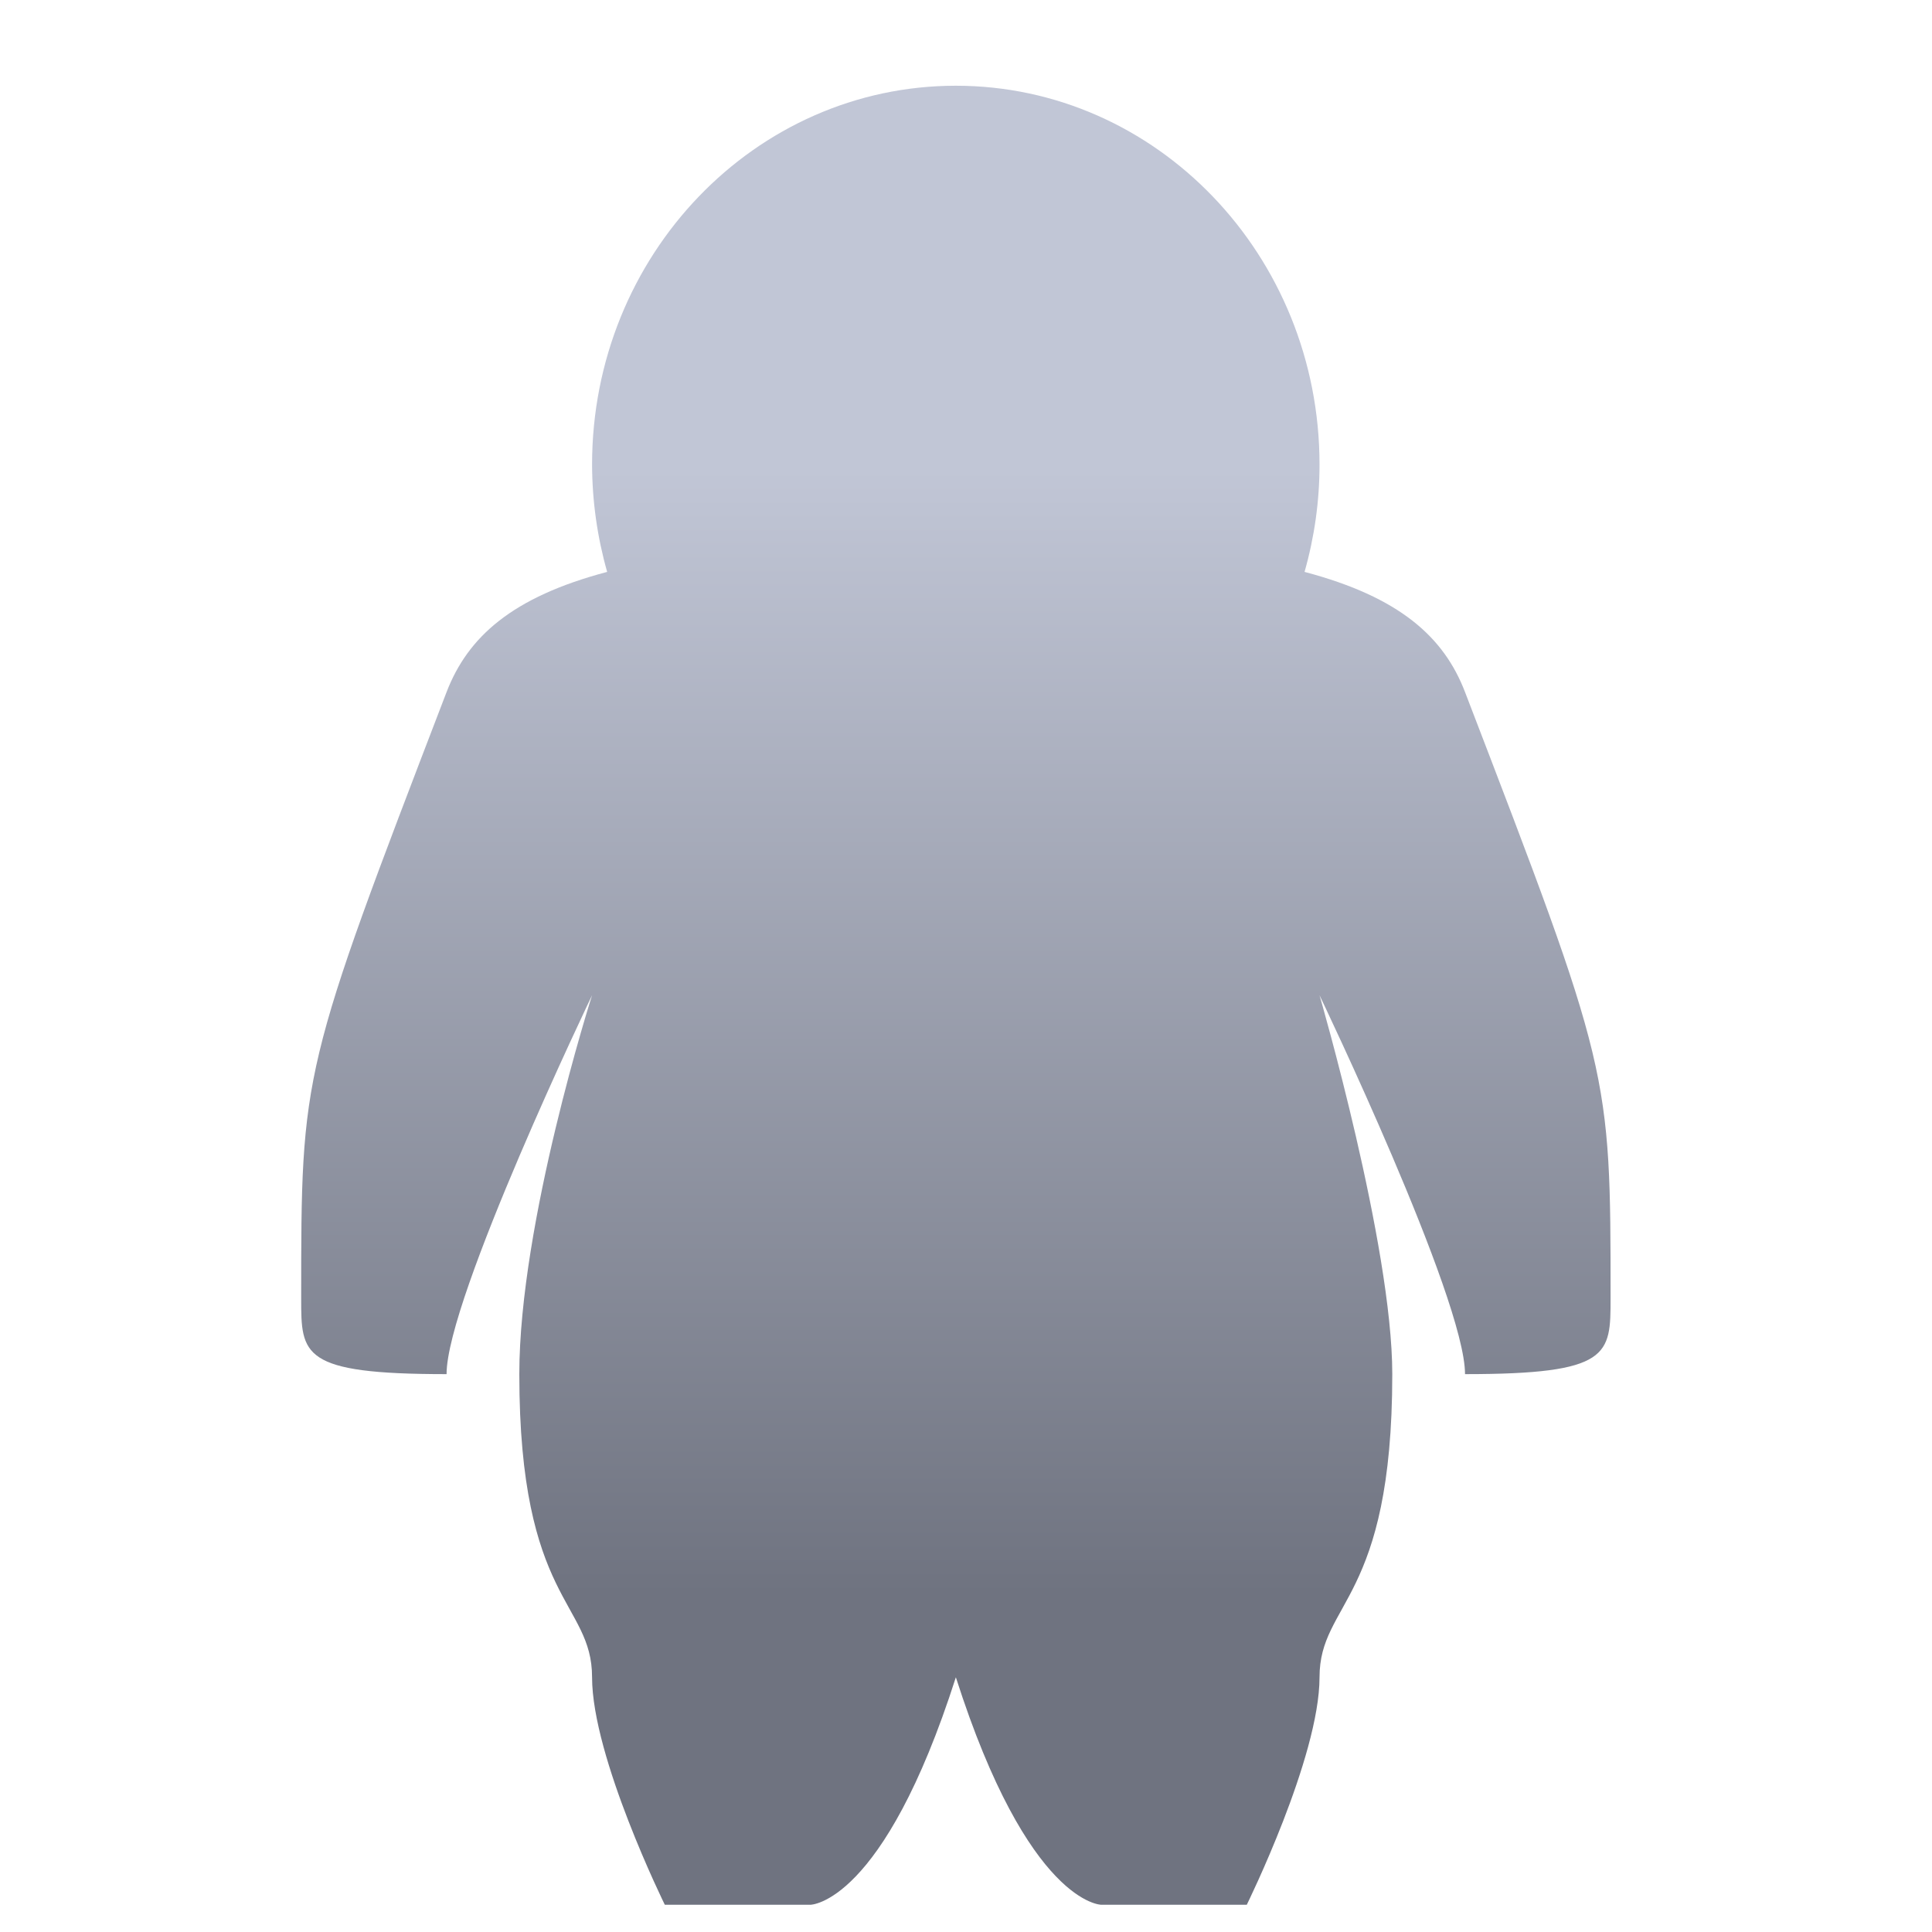 <svg xmlns="http://www.w3.org/2000/svg" xmlns:xlink="http://www.w3.org/1999/xlink" width="64" height="64" viewBox="0 0 64 64" version="1.1"><defs><linearGradient id="linear0" gradientUnits="userSpaceOnUse" x1="0" y1="0" x2="0" y2="1" gradientTransform="matrix(56,0,0,37.442,-5.733,15.464)"><stop offset="0" style="stop-color:#c1c6d6;stop-opacity:1;"/><stop offset="1" style="stop-color:#6f7380;stop-opacity:1;"/></linearGradient></defs><g id="surface1"><path style=" stroke:none;fill-rule:nonzero;fill:url(#linear0);" d="M 31.664 2.84 C 25.008 2.84 19.613 8.461 19.613 15.391 C 19.617 16.598 19.785 17.789 20.113 18.945 C 16.961 19.777 15.496 21.102 14.793 22.926 C 9.977 35.477 9.977 35.477 9.977 43.012 C 9.977 44.879 9.977 45.52 14.793 45.52 C 14.793 43.012 19.613 32.969 19.613 32.969 C 19.613 32.969 17.203 40.5 17.203 45.52 C 17.203 53.055 19.613 53.055 19.613 55.562 C 19.613 58.211 22.023 63.098 22.023 63.098 L 26.844 63.098 C 26.844 63.098 29.254 63.098 31.664 55.562 C 34.074 63.098 36.484 63.098 36.484 63.098 L 41.301 63.098 C 41.301 63.098 43.711 58.211 43.711 55.562 C 43.711 53.055 46.121 53.055 46.121 45.52 C 46.121 41.254 43.711 32.969 43.711 32.969 C 43.711 32.969 48.531 43.012 48.531 45.52 C 53.352 45.52 53.352 44.879 53.352 43.012 C 53.352 35.477 53.352 35.477 48.531 22.926 C 47.832 21.102 46.363 19.777 43.215 18.945 C 43.543 17.789 43.711 16.598 43.711 15.391 C 43.711 8.461 38.316 2.84 31.664 2.84 Z M 31.664 2.84 "/></g></svg>
